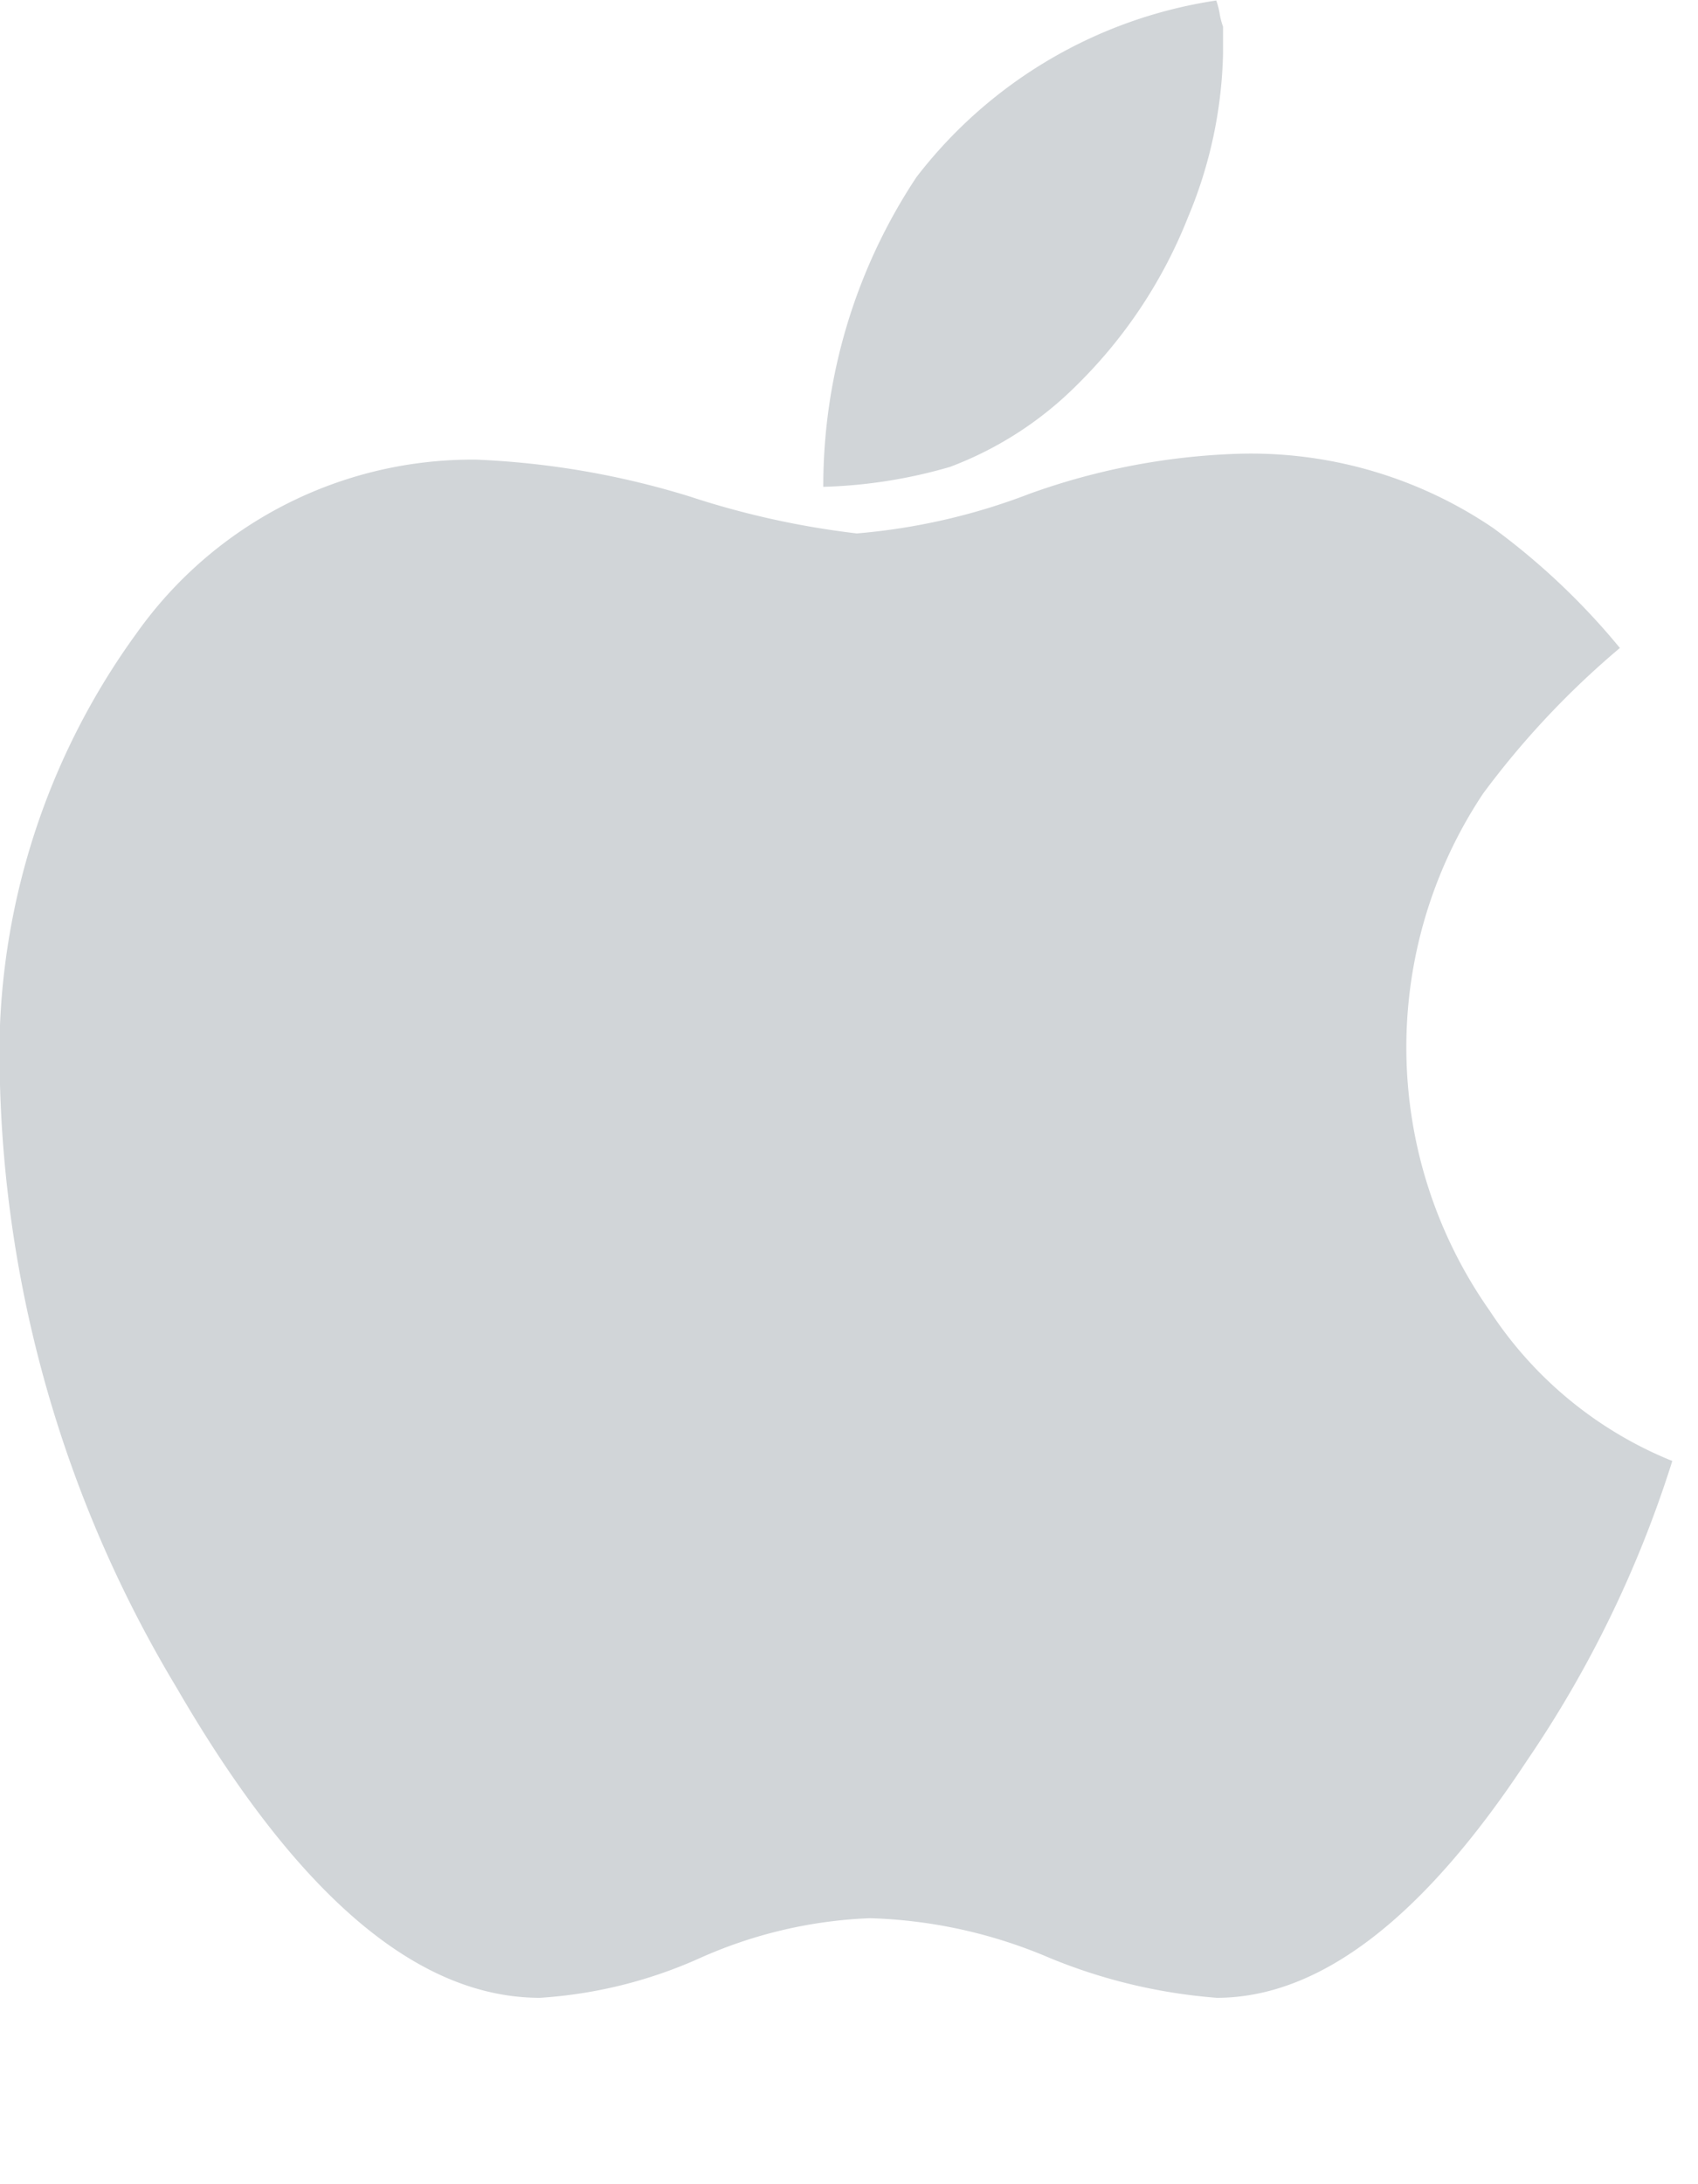 <svg xmlns="http://www.w3.org/2000/svg" viewBox="0 0 35 45"><defs><style>.a{fill:#D1D5D8;}</style></defs><path class="a" d="M20.09,12.27a10.33,10.33,0,0,1-2.61.41A11.51,11.51,0,0,1,19.4,6.3a9.59,9.59,0,0,1,6.18-3.64,1.56,1.56,0,0,1,.07.27,1.56,1.56,0,0,0,.07.27V3.75A9.19,9.19,0,0,1,25,7.12a10,10,0,0,1-2.27,3.44A7.35,7.35,0,0,1,20.09,12.27ZM31.22,29.66A9.43,9.43,0,0,1,31.08,19a17.63,17.63,0,0,1,2.82-3,14.41,14.41,0,0,0-2.61-2.47A8.89,8.89,0,0,0,26,12a14,14,0,0,0-4.26.82,12.9,12.9,0,0,1-3.57.82,17.58,17.58,0,0,1-3.44-.76,17.3,17.3,0,0,0-4.4-.76,8.48,8.48,0,0,0-7,3.57A14.76,14.76,0,0,0,.51,25,25.44,25.44,0,0,0,4.15,37.42c2.47,4.26,4.95,6.39,7.49,6.39a9.5,9.5,0,0,0,3.3-.82,9.47,9.47,0,0,1,3.5-.82,10.13,10.13,0,0,1,3.71.82,11.3,11.3,0,0,0,3.44.82c2.13,0,4.26-1.65,6.39-4.88a23.36,23.36,0,0,0,3-6.18A8.13,8.13,0,0,1,31.22,29.66Z" transform="translate(-0.51 -2.65)"/></svg>